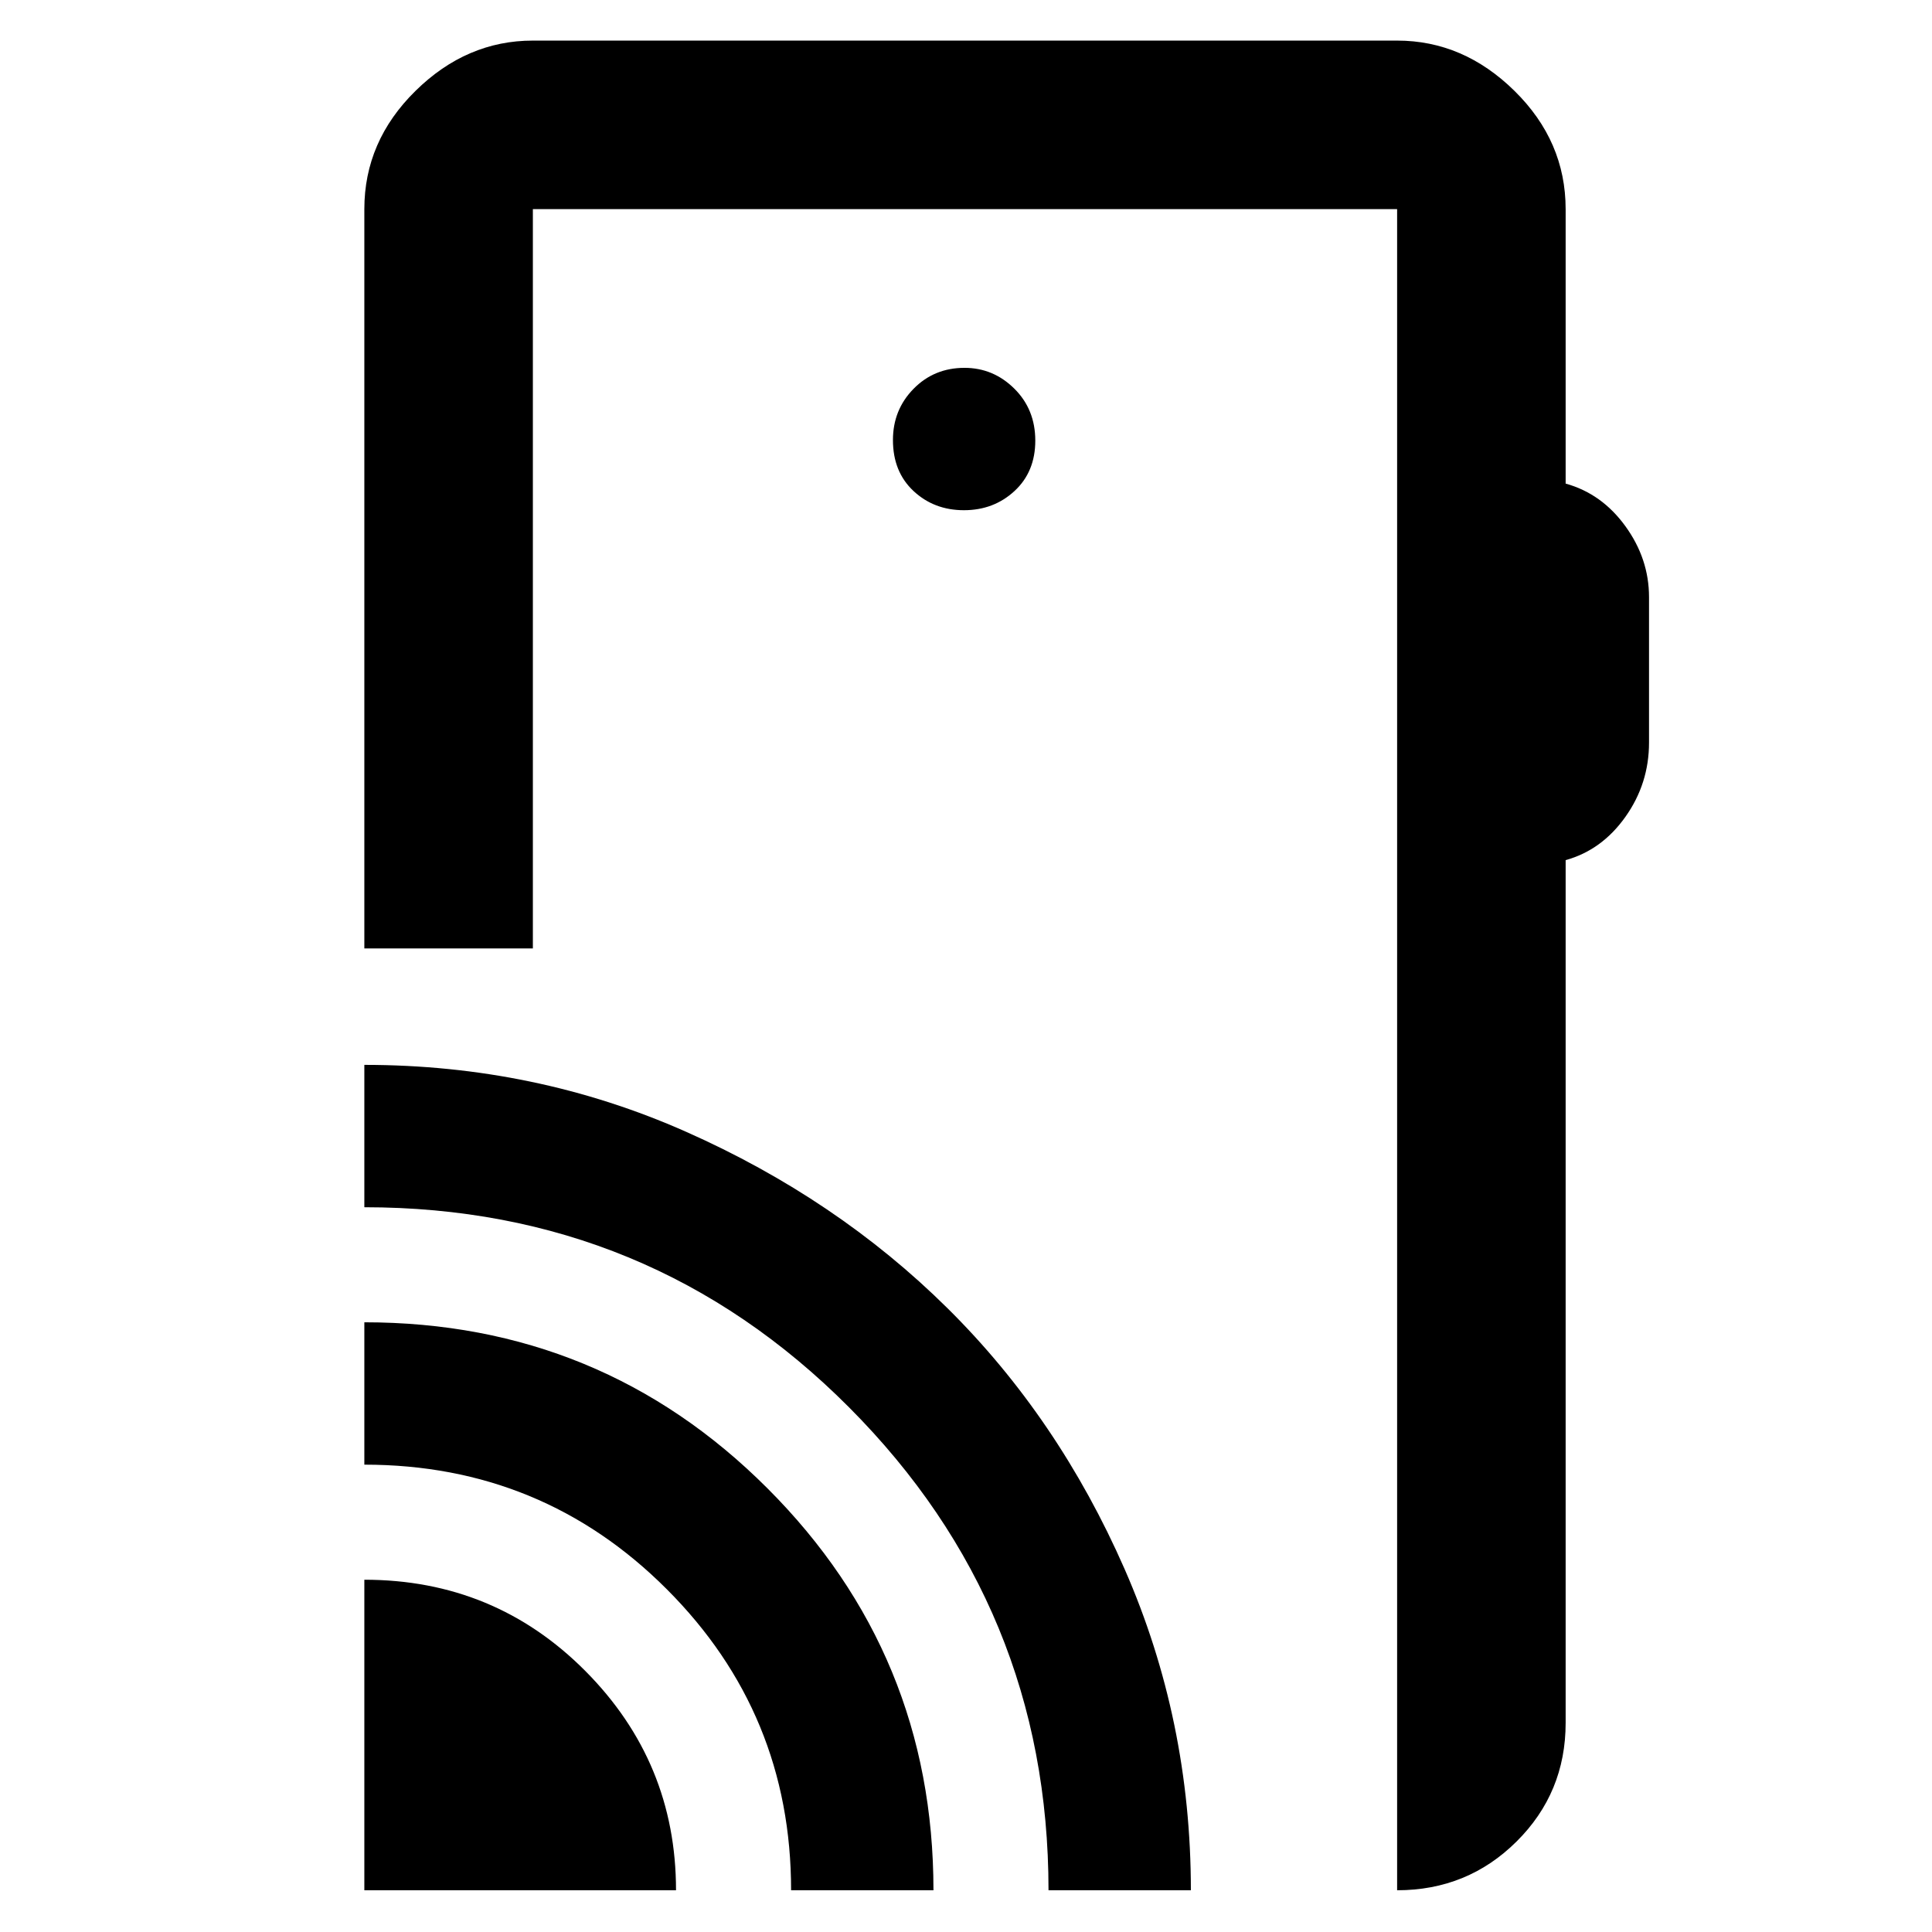 <svg xmlns="http://www.w3.org/2000/svg" height="48" viewBox="0 -960 960 960" width="48"><path d="M181.04-20.74v-154.3q64.71 0 109.79 45.32 45.08 45.33 45.08 108.98H181.04Zm212.05 0q0-87.83-61.83-149.65-61.83-61.83-150.22-61.83v-70.74q117.83 0 200.31 82.51 82.48 82.5 82.48 199.71h-70.74Zm127.91 0q0-140.48-99.08-239.93-99.08-99.46-240.88-99.46v-70.74q84.9 0 159.81 33.22 74.91 33.21 129.97 87.71 55.06 54.5 87.99 129.6 32.93 75.1 32.93 159.6H521Zm256.96-835.35v136.39q17.95 4.96 29.69 21.17 11.74 16.2 11.74 35.24V-591q0 20.36-11.74 36.9-11.74 16.53-29.69 21.49v428.7q0 34.73-24.39 58.95-24.38 24.22-59.35 24.22v-835.35H264.78v367.35H181.04v-367.35q0-33.73 25.4-58.73 25.4-25.01 58.34-25.01h429.44q32.94 0 58.34 25.01 25.4 25 25.4 58.73ZM478.97-706.48q14.82 0 25.14-9.54t10.32-25.04q0-15.51-10.43-25.84-10.43-10.32-24.75-10.32-15.11 0-25.33 10.44-10.22 10.43-10.22 25.43 0 15.79 10.22 25.33t25.05 9.54ZM694.22-42.56v-813.53 813.53Z"/></svg>
